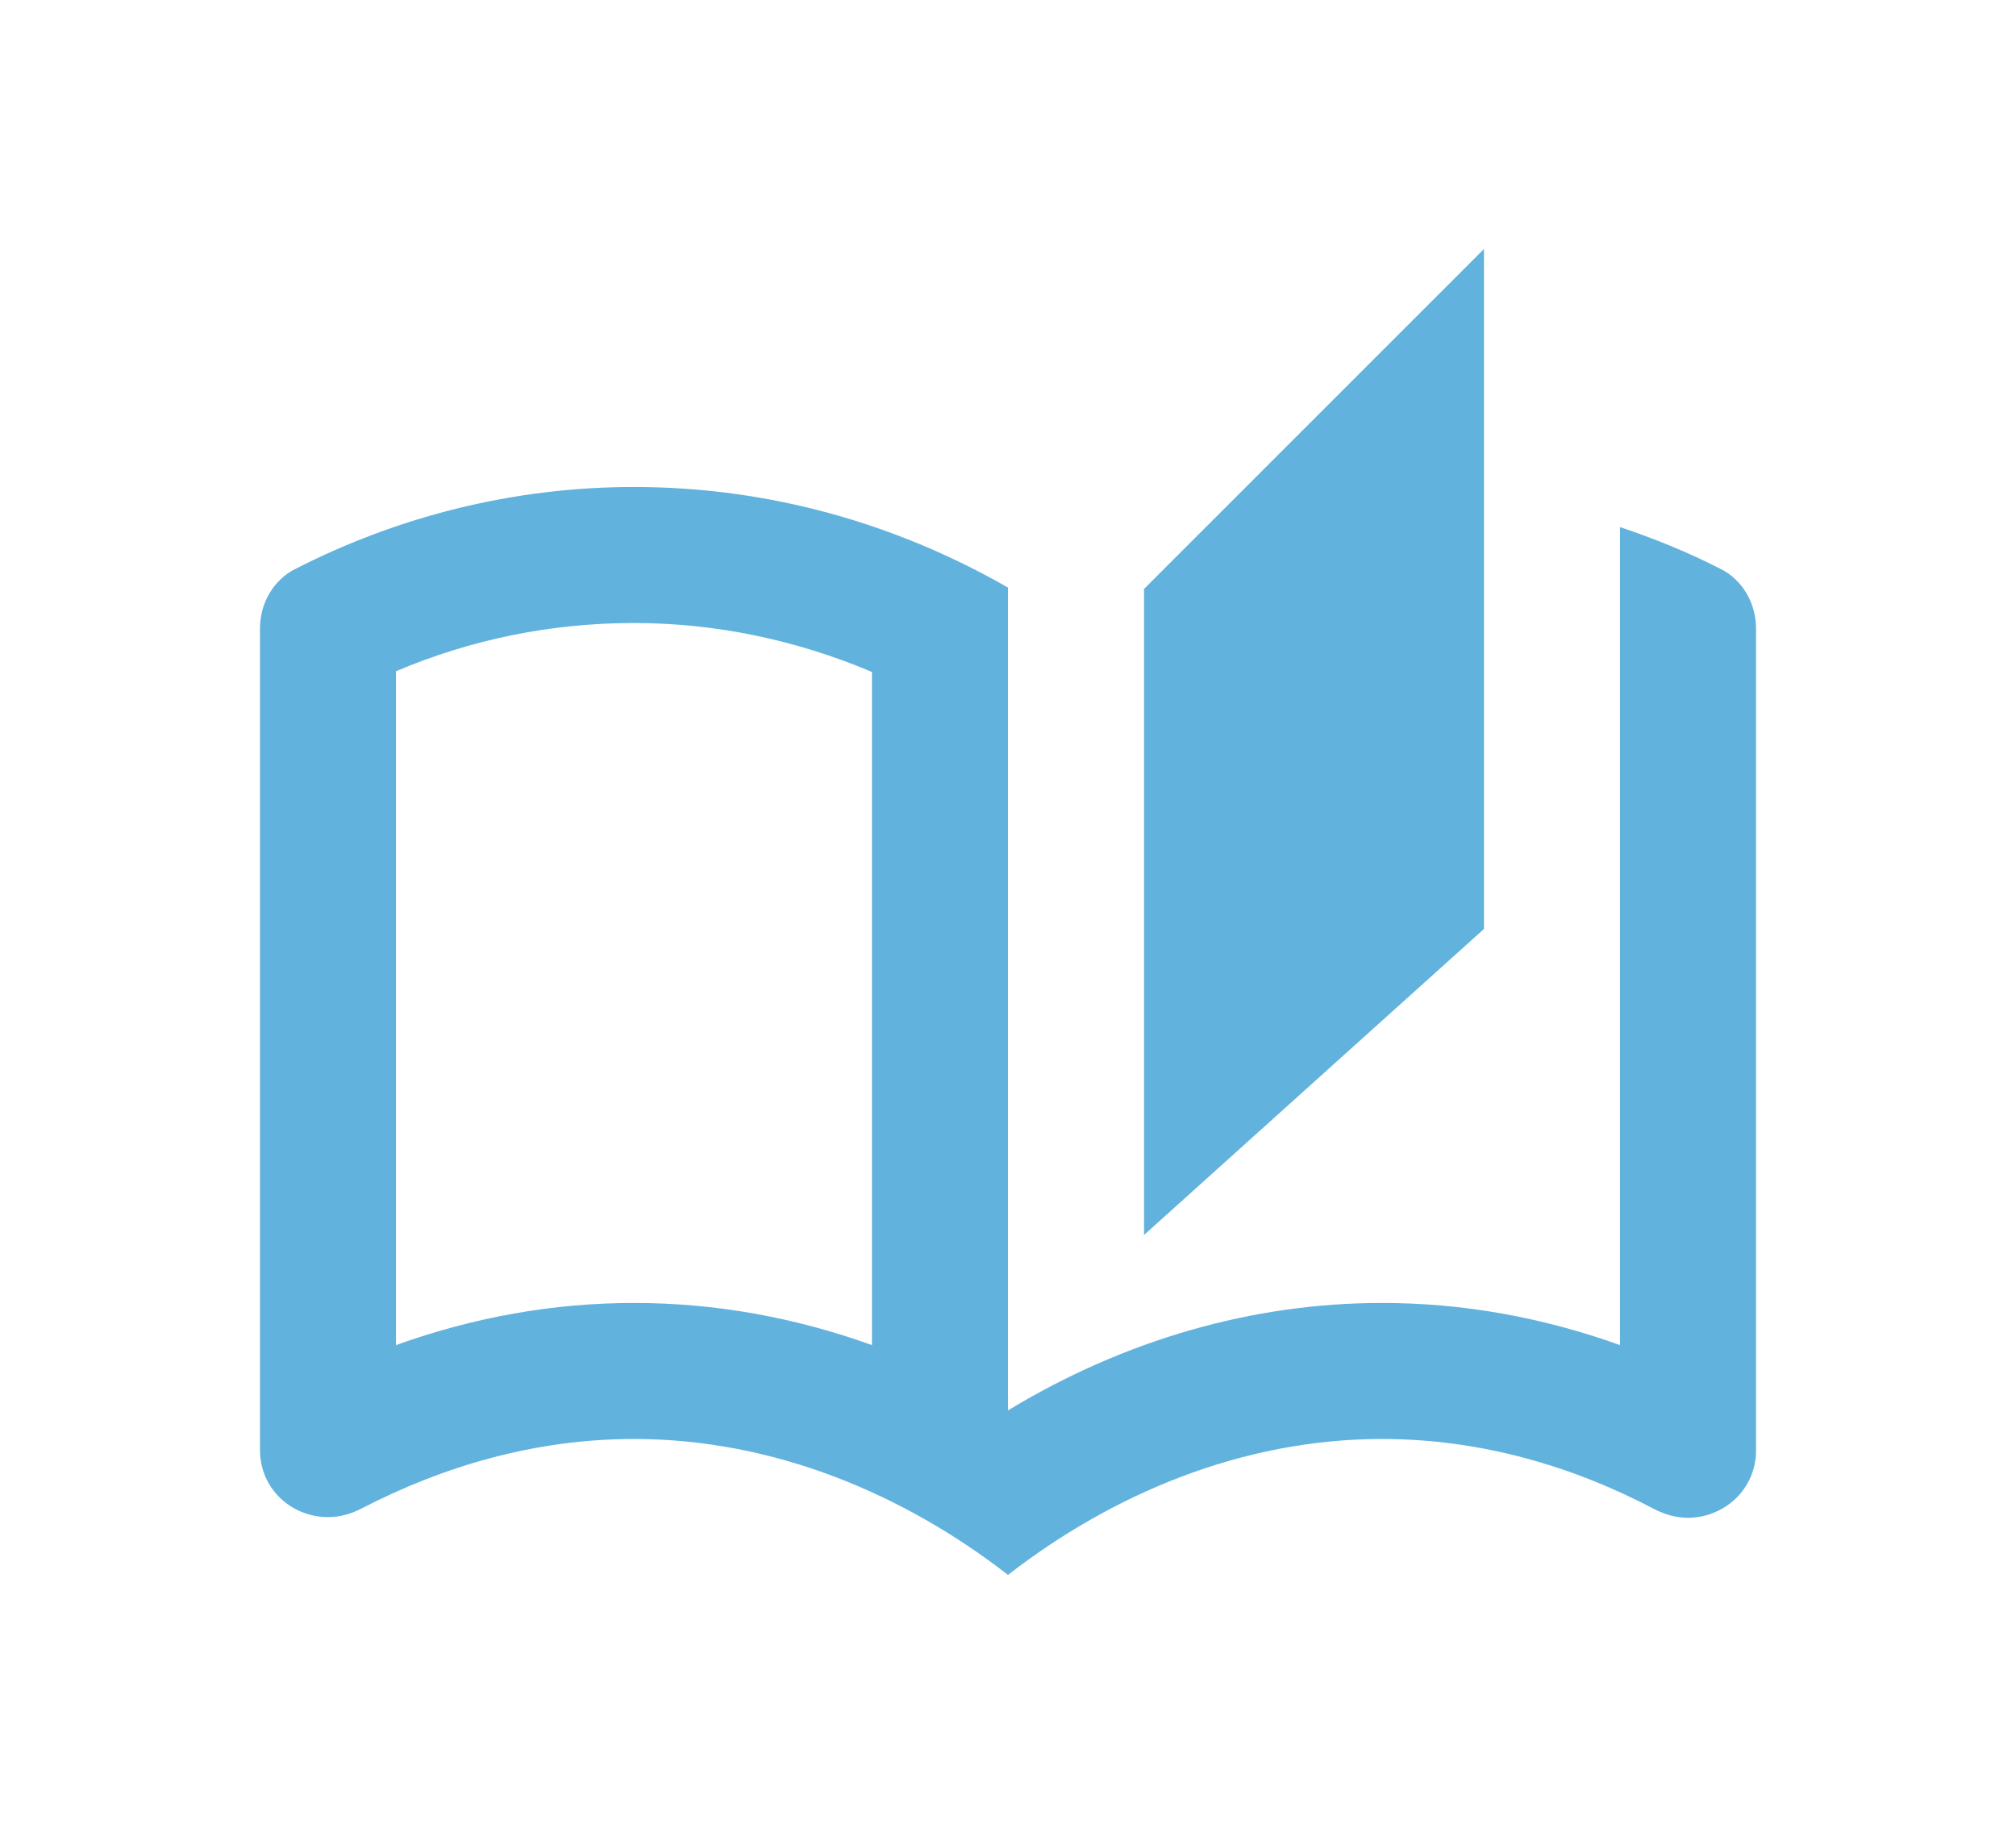 <svg width="21" height="19" viewBox="0 0 21 19" fill="none" xmlns="http://www.w3.org/2000/svg">
<g clip-path="url(#clip0_2_29183)">
<path d="M17.916 5.923C17.583 5.753 17.236 5.611 16.875 5.491V14.012C16.067 13.722 15.239 13.573 14.396 13.573C13.05 13.573 11.718 13.955 10.5 14.692V6.121C9.352 5.463 8.028 5.073 6.604 5.073C5.336 5.073 4.139 5.385 3.084 5.923C2.85 6.036 2.708 6.284 2.708 6.546V15.103C2.708 15.514 3.041 15.804 3.417 15.804C3.53 15.804 3.643 15.776 3.757 15.719C4.614 15.273 5.577 14.99 6.604 14.99C8.07 14.99 9.423 15.57 10.5 16.406C11.577 15.57 12.93 14.99 14.396 14.99C15.423 14.99 16.386 15.273 17.243 15.726C17.357 15.783 17.47 15.811 17.583 15.811C17.952 15.811 18.292 15.521 18.292 15.11V6.546C18.292 6.284 18.15 6.036 17.916 5.923ZM9.083 14.012C8.276 13.722 7.447 13.573 6.604 13.573C5.761 13.573 4.932 13.722 4.125 14.012V6.992C4.911 6.66 5.74 6.49 6.604 6.49C7.454 6.49 8.297 6.667 9.083 7V14.012ZM15.458 2.594L11.917 6.135V12.865L15.458 9.677V2.594Z" fill="#62B2DE"/>
</g>
<defs>
<clipPath id="clip0_2_29183">
<rect width="21" height="19" rx="5" fill="white"/>
</clipPath>
</defs>
</svg>
